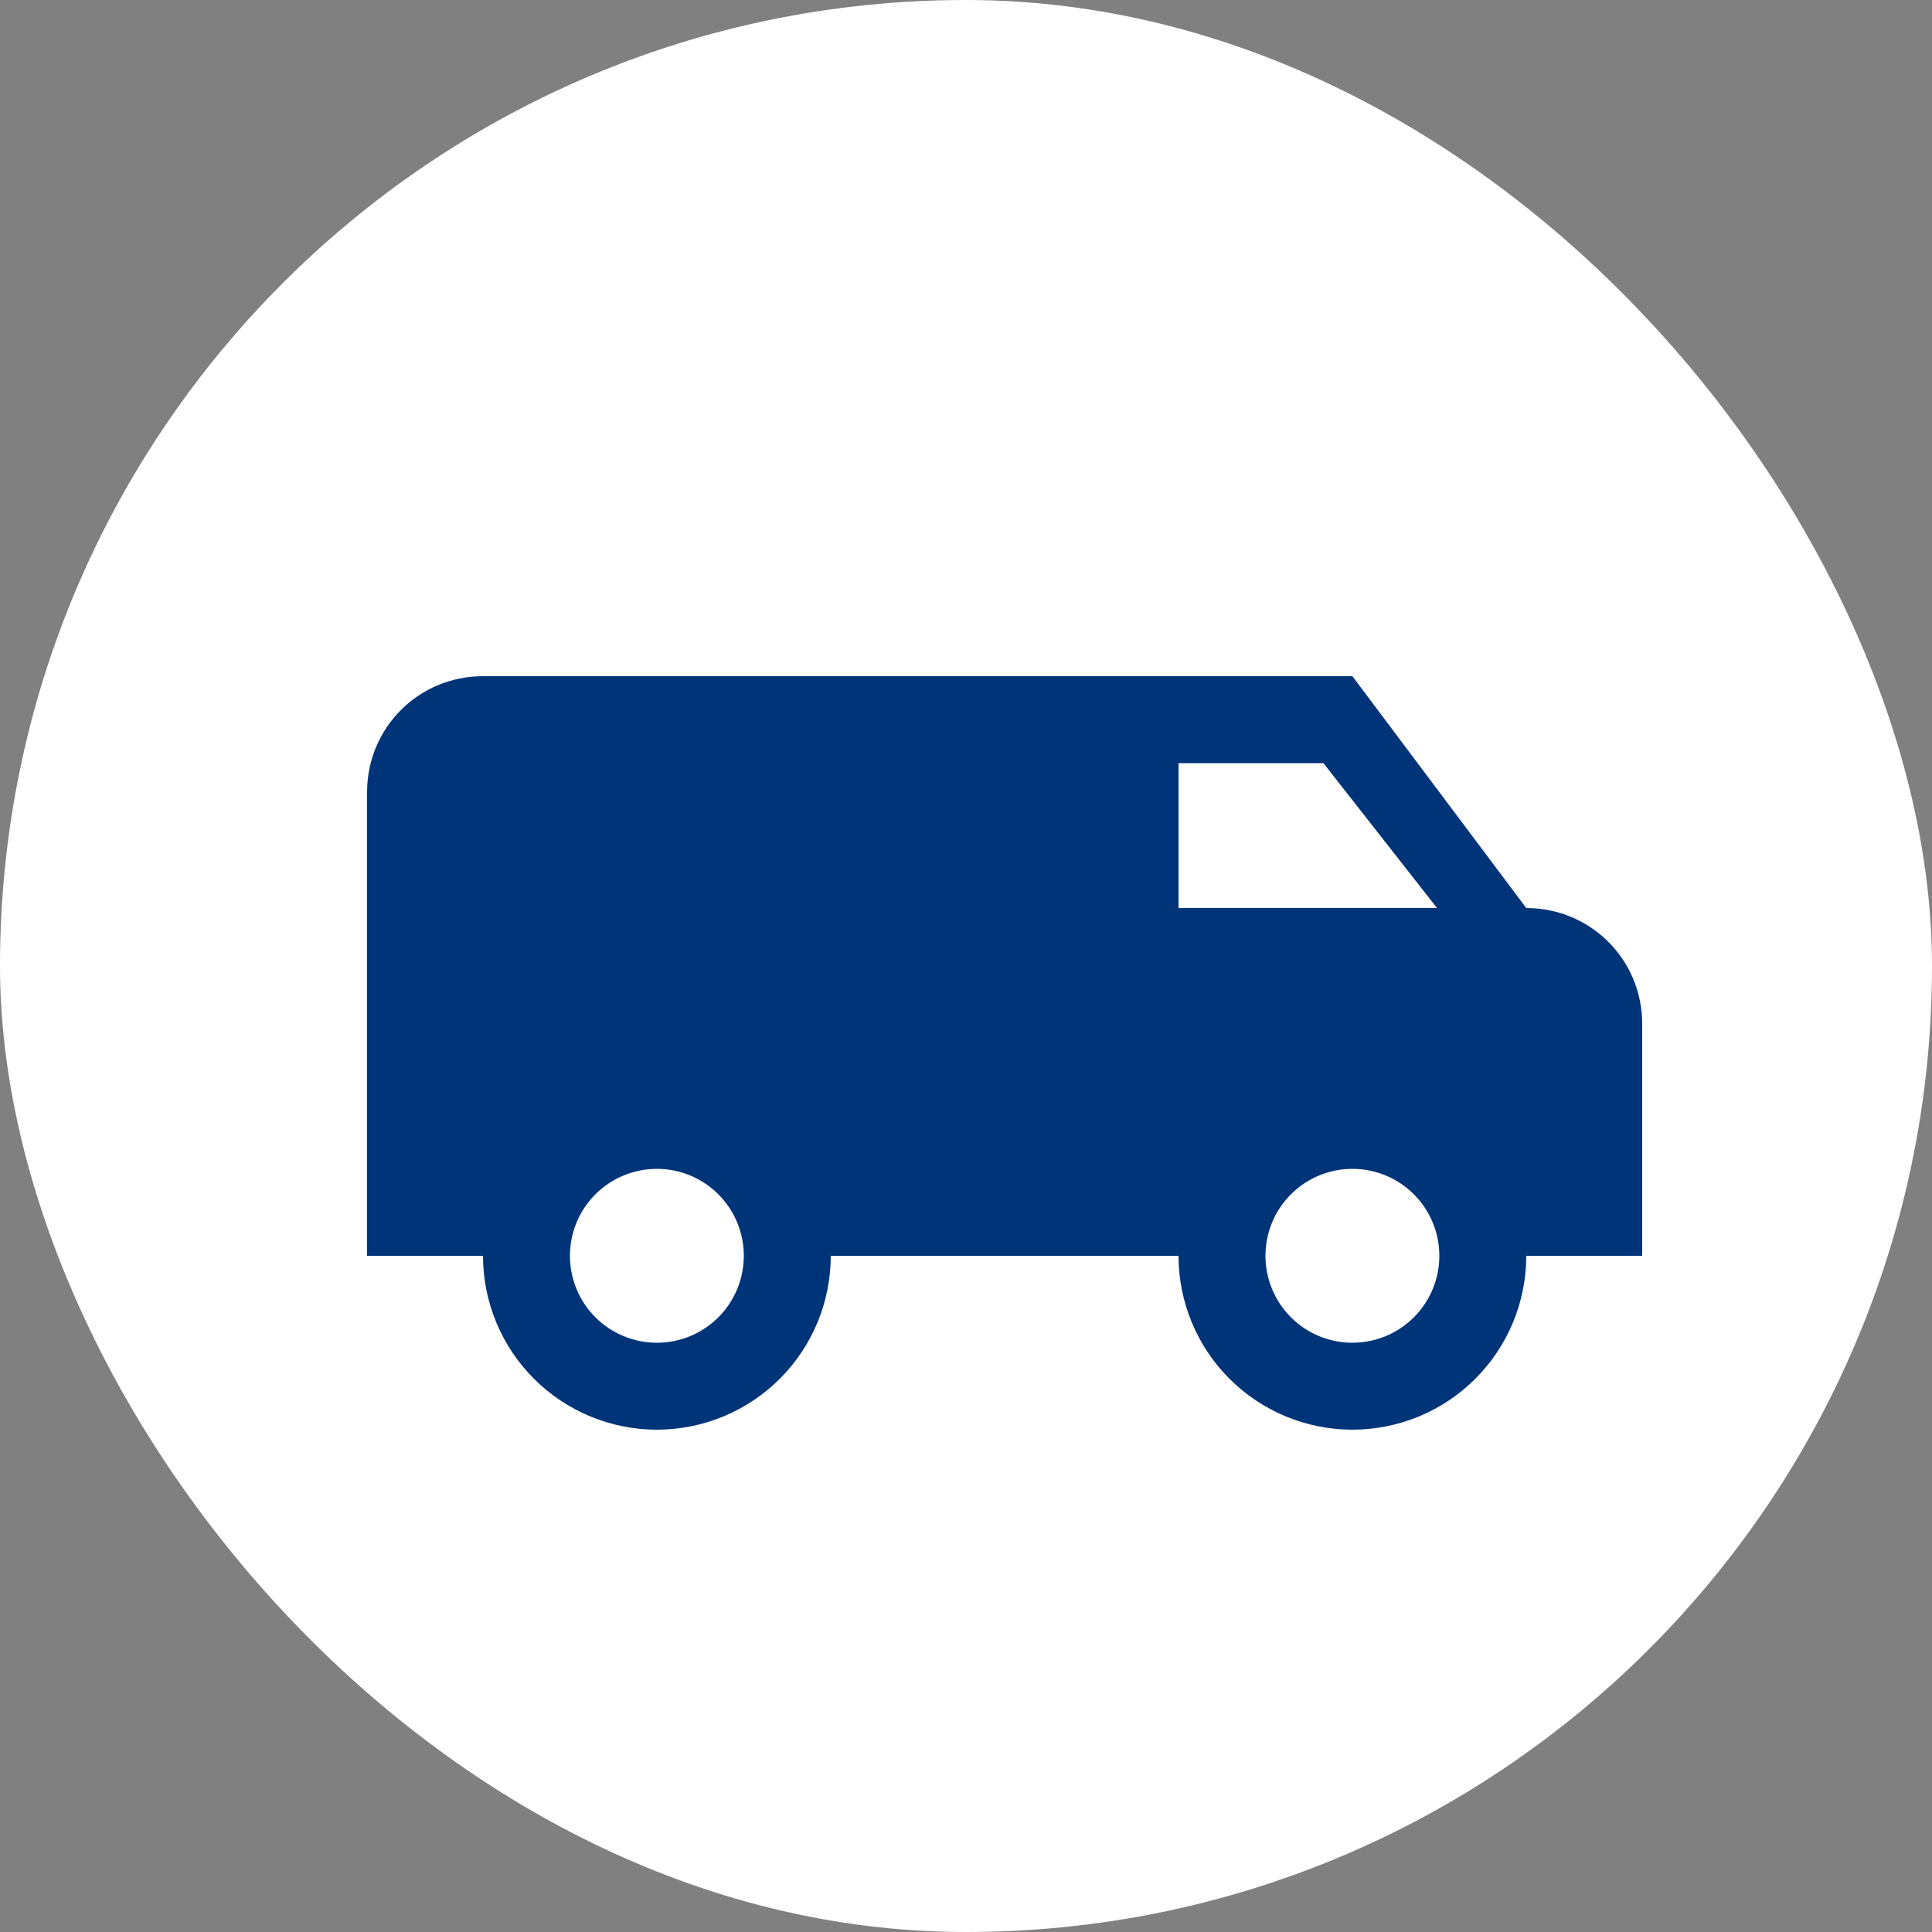 <svg width="52" height="52" viewBox="0 0 52 52" fill="none" xmlns="http://www.w3.org/2000/svg">
<rect x="0" y="0" width="52" height="52" fill="#808080" stroke="none"/>
<rect width="52" height="52" rx="26" fill="white"/>
<path d="M13 18.2C11.268 18.2 9.88 19.588 9.88 21.32V33.8H13C13 35.041 13.493 36.232 14.371 37.109C15.248 37.987 16.439 38.48 17.68 38.48C18.921 38.48 20.112 37.987 20.989 37.109C21.867 36.232 22.36 35.041 22.36 33.8H31.72C31.72 35.041 32.213 36.232 33.091 37.109C33.968 37.987 35.159 38.48 36.4 38.48C37.641 38.48 38.832 37.987 39.709 37.109C40.587 36.232 41.08 35.041 41.08 33.8H44.2V27.56C44.2 25.828 42.812 24.44 41.08 24.44L36.4 18.2H13ZM31.72 20.54H35.62L38.678 24.44H31.72V20.54ZM17.68 31.46C18.301 31.46 18.896 31.706 19.335 32.145C19.773 32.584 20.02 33.179 20.02 33.8C20.02 34.421 19.773 35.016 19.335 35.455C18.896 35.894 18.301 36.14 17.68 36.14C17.059 36.14 16.464 35.894 16.025 35.455C15.586 35.016 15.34 34.421 15.34 33.8C15.34 33.179 15.586 32.584 16.025 32.145C16.464 31.706 17.059 31.46 17.68 31.46ZM36.4 31.46C37.021 31.46 37.616 31.706 38.055 32.145C38.493 32.584 38.74 33.179 38.74 33.8C38.74 34.421 38.493 35.016 38.055 35.455C37.616 35.894 37.021 36.14 36.4 36.14C35.779 36.14 35.184 35.894 34.745 35.455C34.306 35.016 34.06 34.421 34.06 33.8C34.06 33.179 34.306 32.584 34.745 32.145C35.184 31.706 35.779 31.46 36.4 31.46Z" fill="#003478"/>
</svg>
